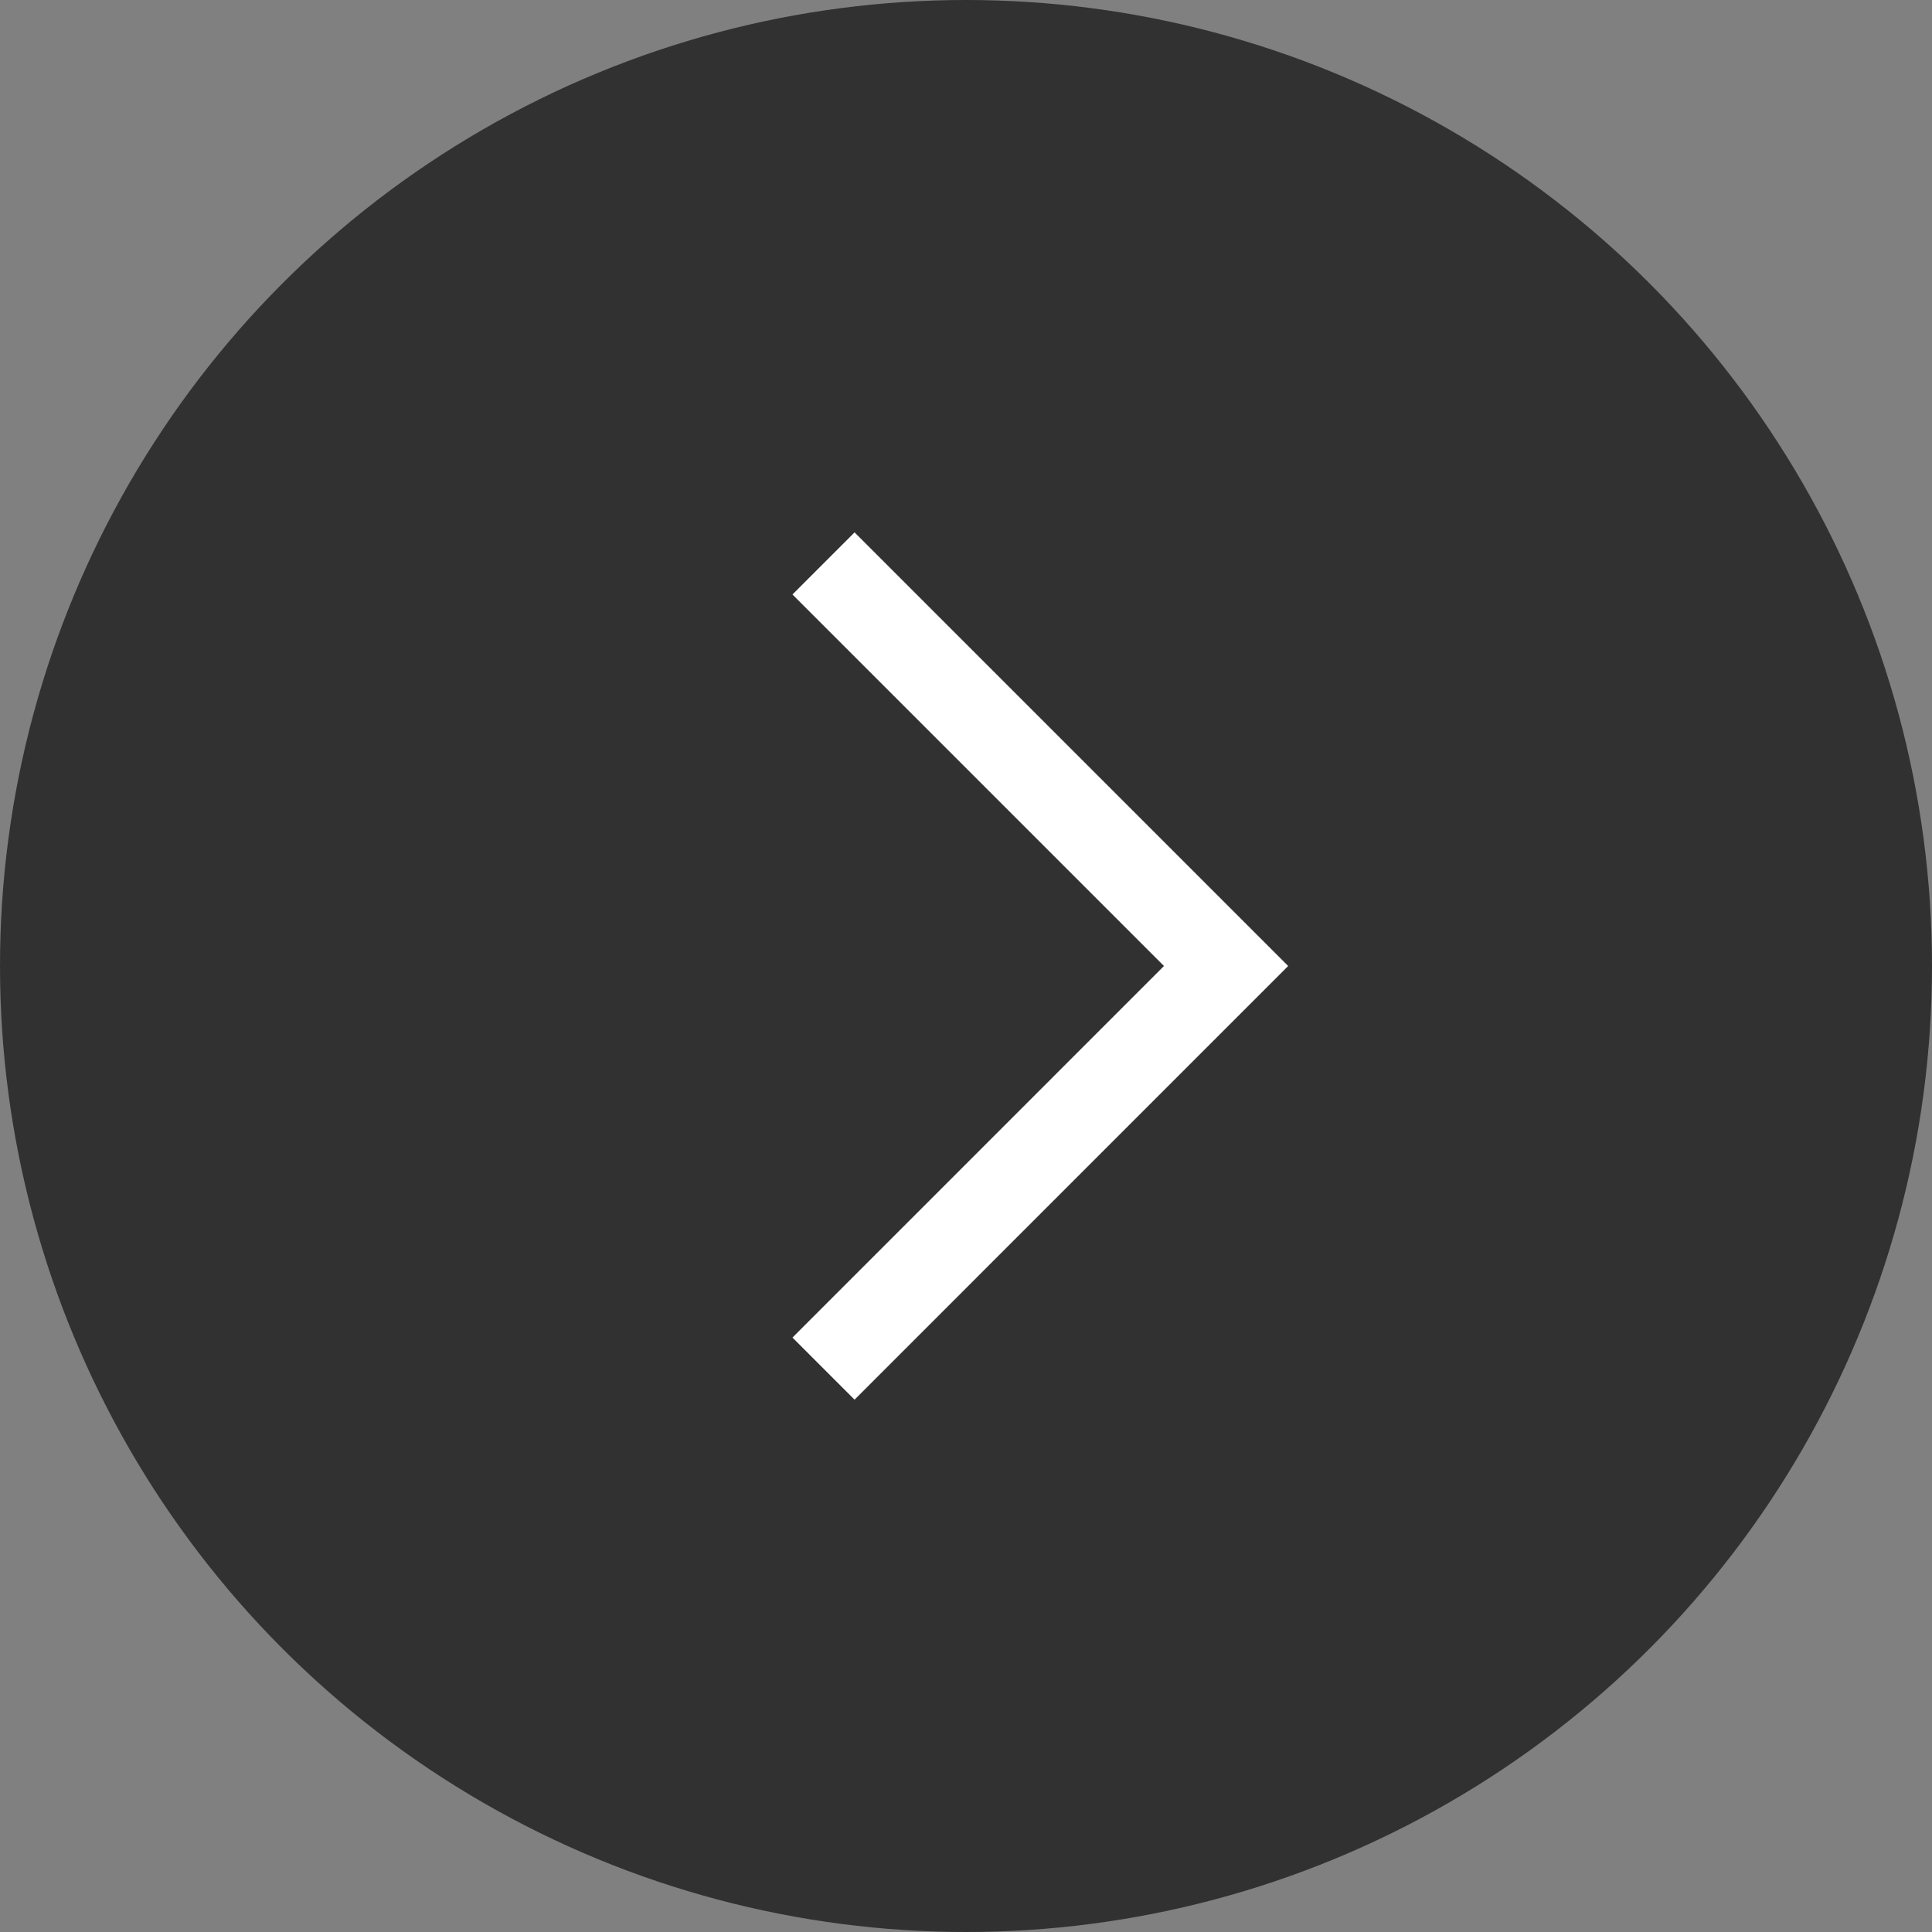 <svg width="44" height="44" fill="none" xmlns="http://www.w3.org/2000/svg"><rect width="100%" height="100%" fill="#808080" stroke="none"/><circle cx="22" cy="22" r="22" fill="#313131"/><path d="M19.462 13.539 27.923 22l-8.461 8.462" stroke="#fff" stroke-width="2" stroke-linecap="square"/></svg>